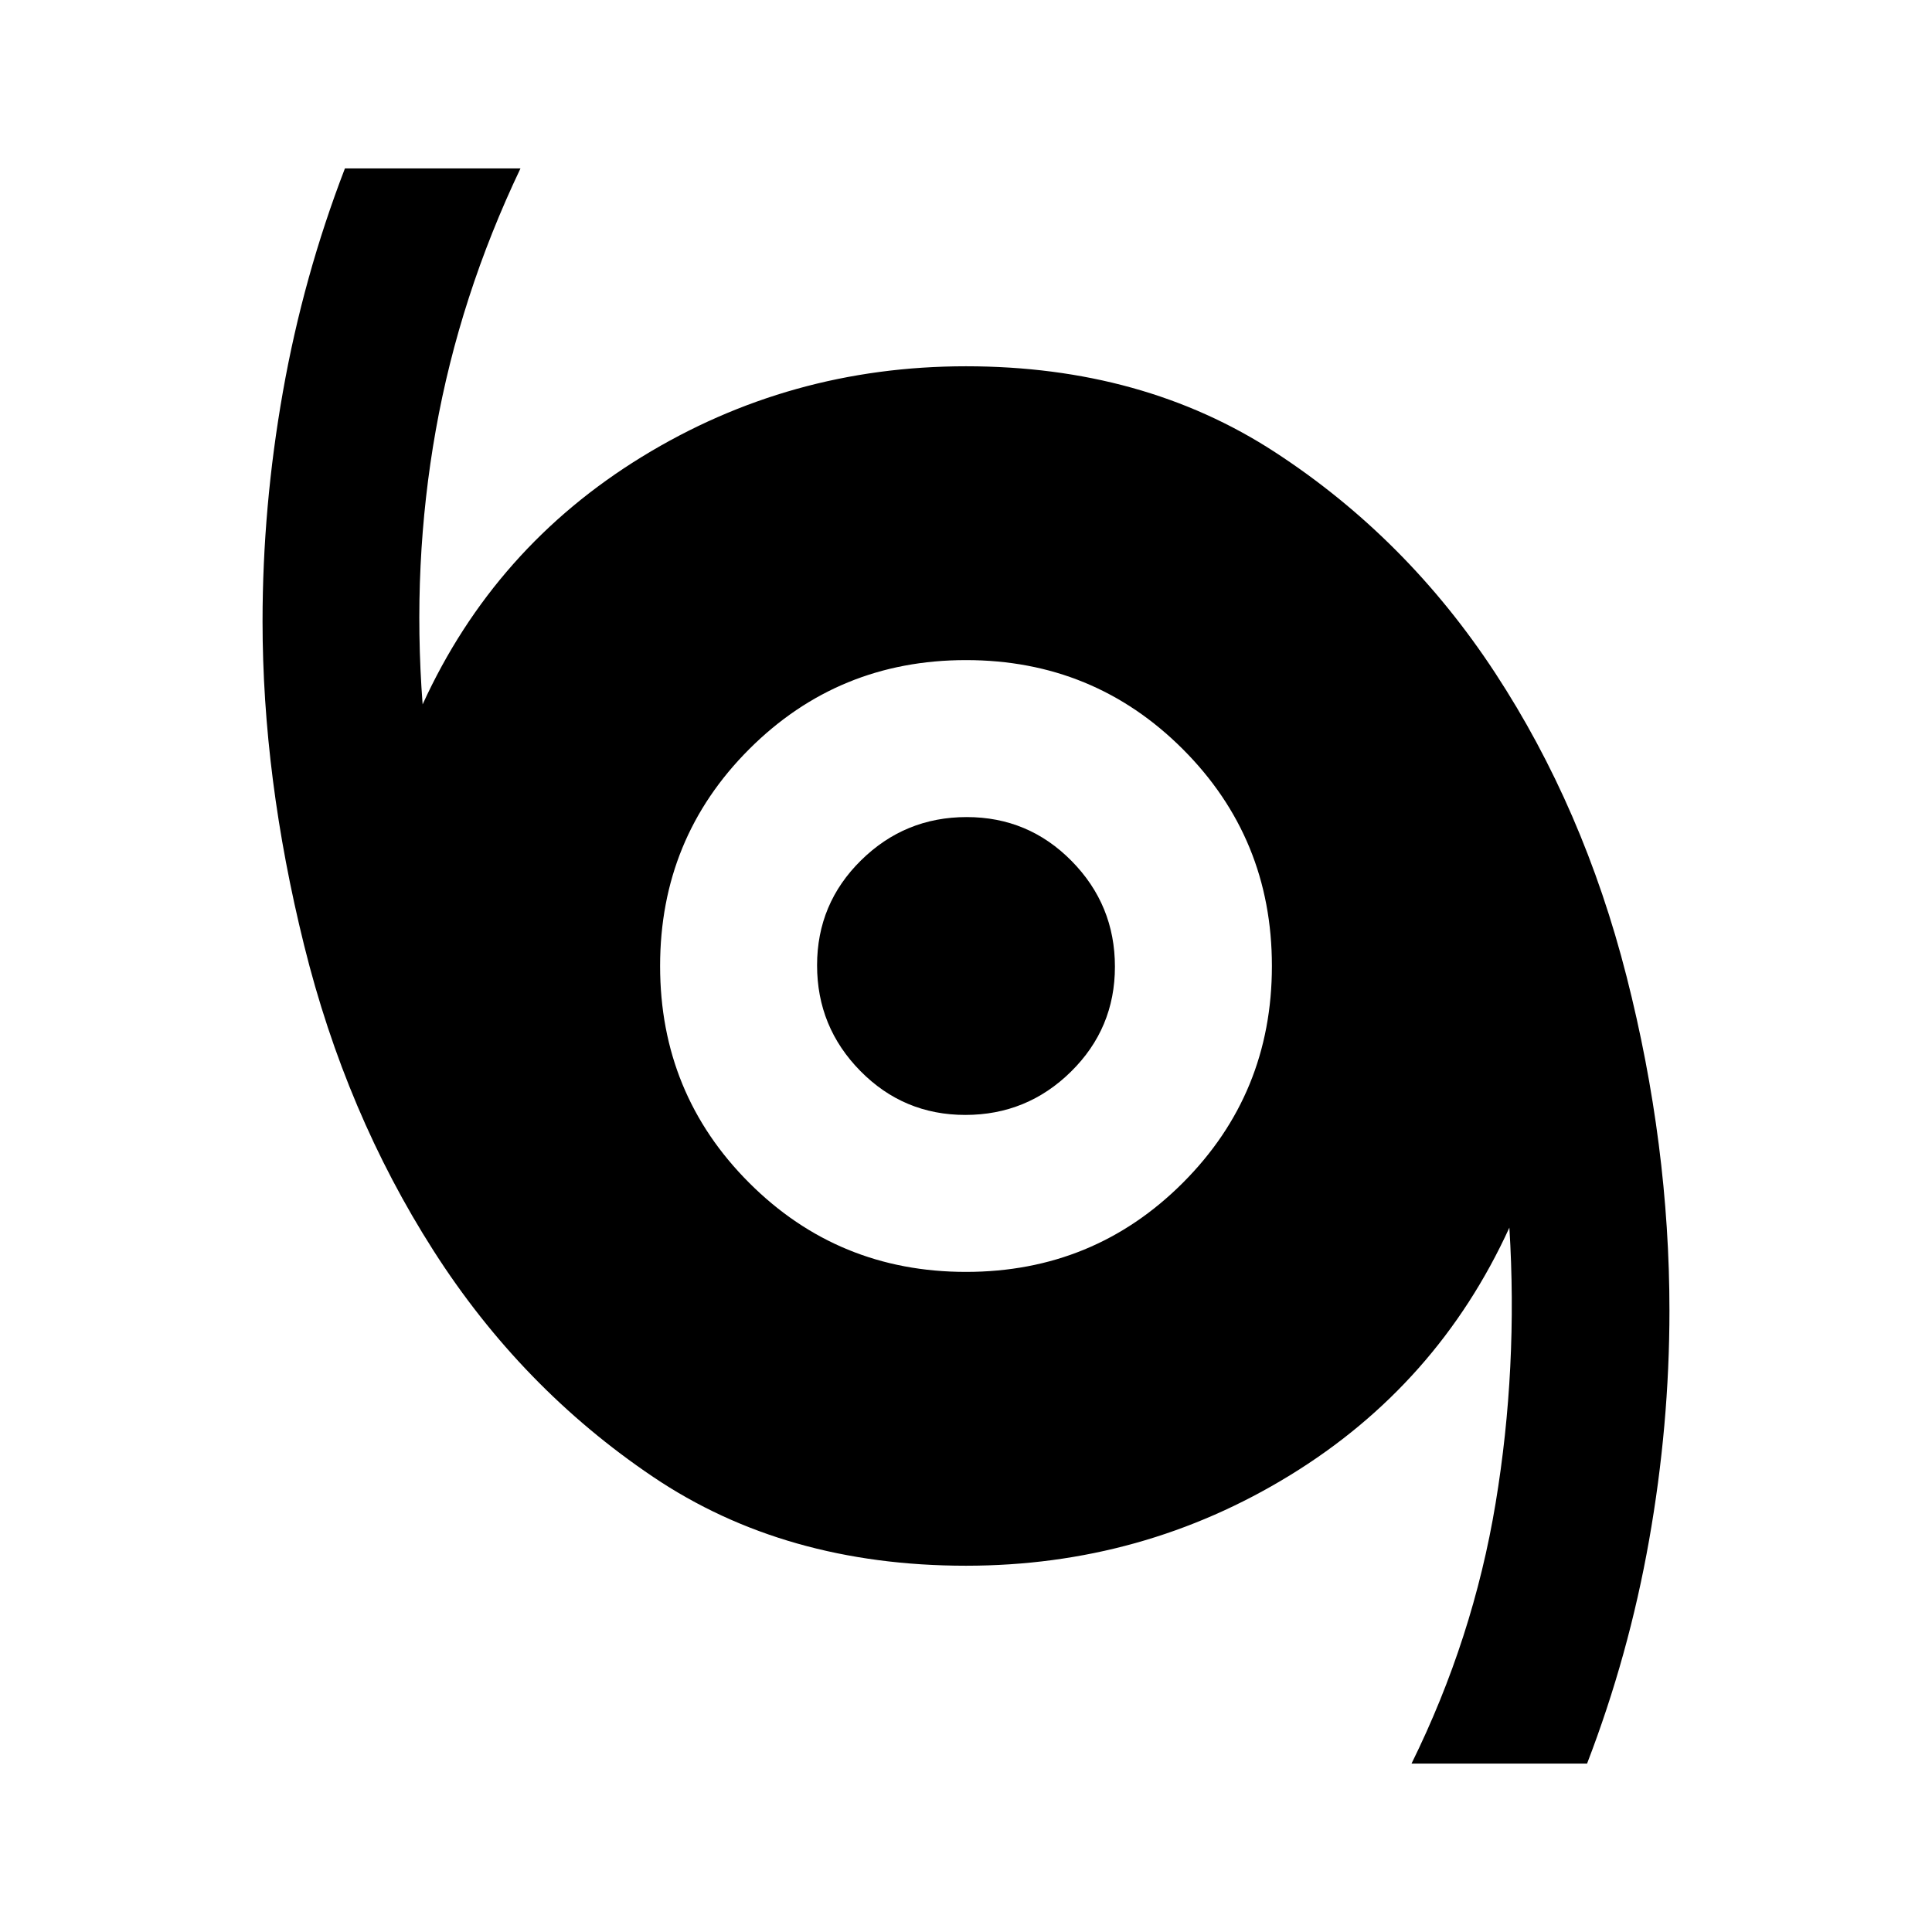 <svg xmlns="http://www.w3.org/2000/svg" height="20" viewBox="0 -960 960 960" width="20"><path d="M701.38-83.69q30.62-62.08 41.77-129.35Q754.31-280.31 750-350q-35.69 78.07-109 123.04Q567.69-182 480-182q-90 0-155.5-44.16Q259-270.31 215.38-338.6q-43.63-68.3-64.27-151.7-20.65-83.41-20.65-160.93 0-56.93 10.12-114.12 10.11-57.19 30.81-110.96h87.23q-30.23 63.47-42.08 130.04Q204.69-679.69 210-610q35.69-78.07 109-123.04Q392.31-778 480-778q88 0 153.5 42.66 65.5 42.65 109.46 109.76 43.96 67.12 65.27 150.77 21.31 83.66 21.31 166.04 0 56.93-10.12 114.12-10.11 57.19-30.81 110.96h-87.23ZM480-328q63.47 0 107.74-44.26Q632-416.53 632-480q0-63.47-44.26-107.74Q543.47-632 480-632q-63.47 0-107.74 44.26Q328-543.47 328-480q0 63.47 44.26 107.74Q416.53-328 480-328Zm-.34-78q-30.66 0-52.16-21.84-21.5-21.83-21.5-52.5 0-30.66 21.84-52.16 21.83-21.5 52.5-21.5 30.66 0 52.16 21.84 21.5 21.83 21.5 52.5 0 30.66-21.84 52.16-21.83 21.5-52.5 21.5Z"/></svg>